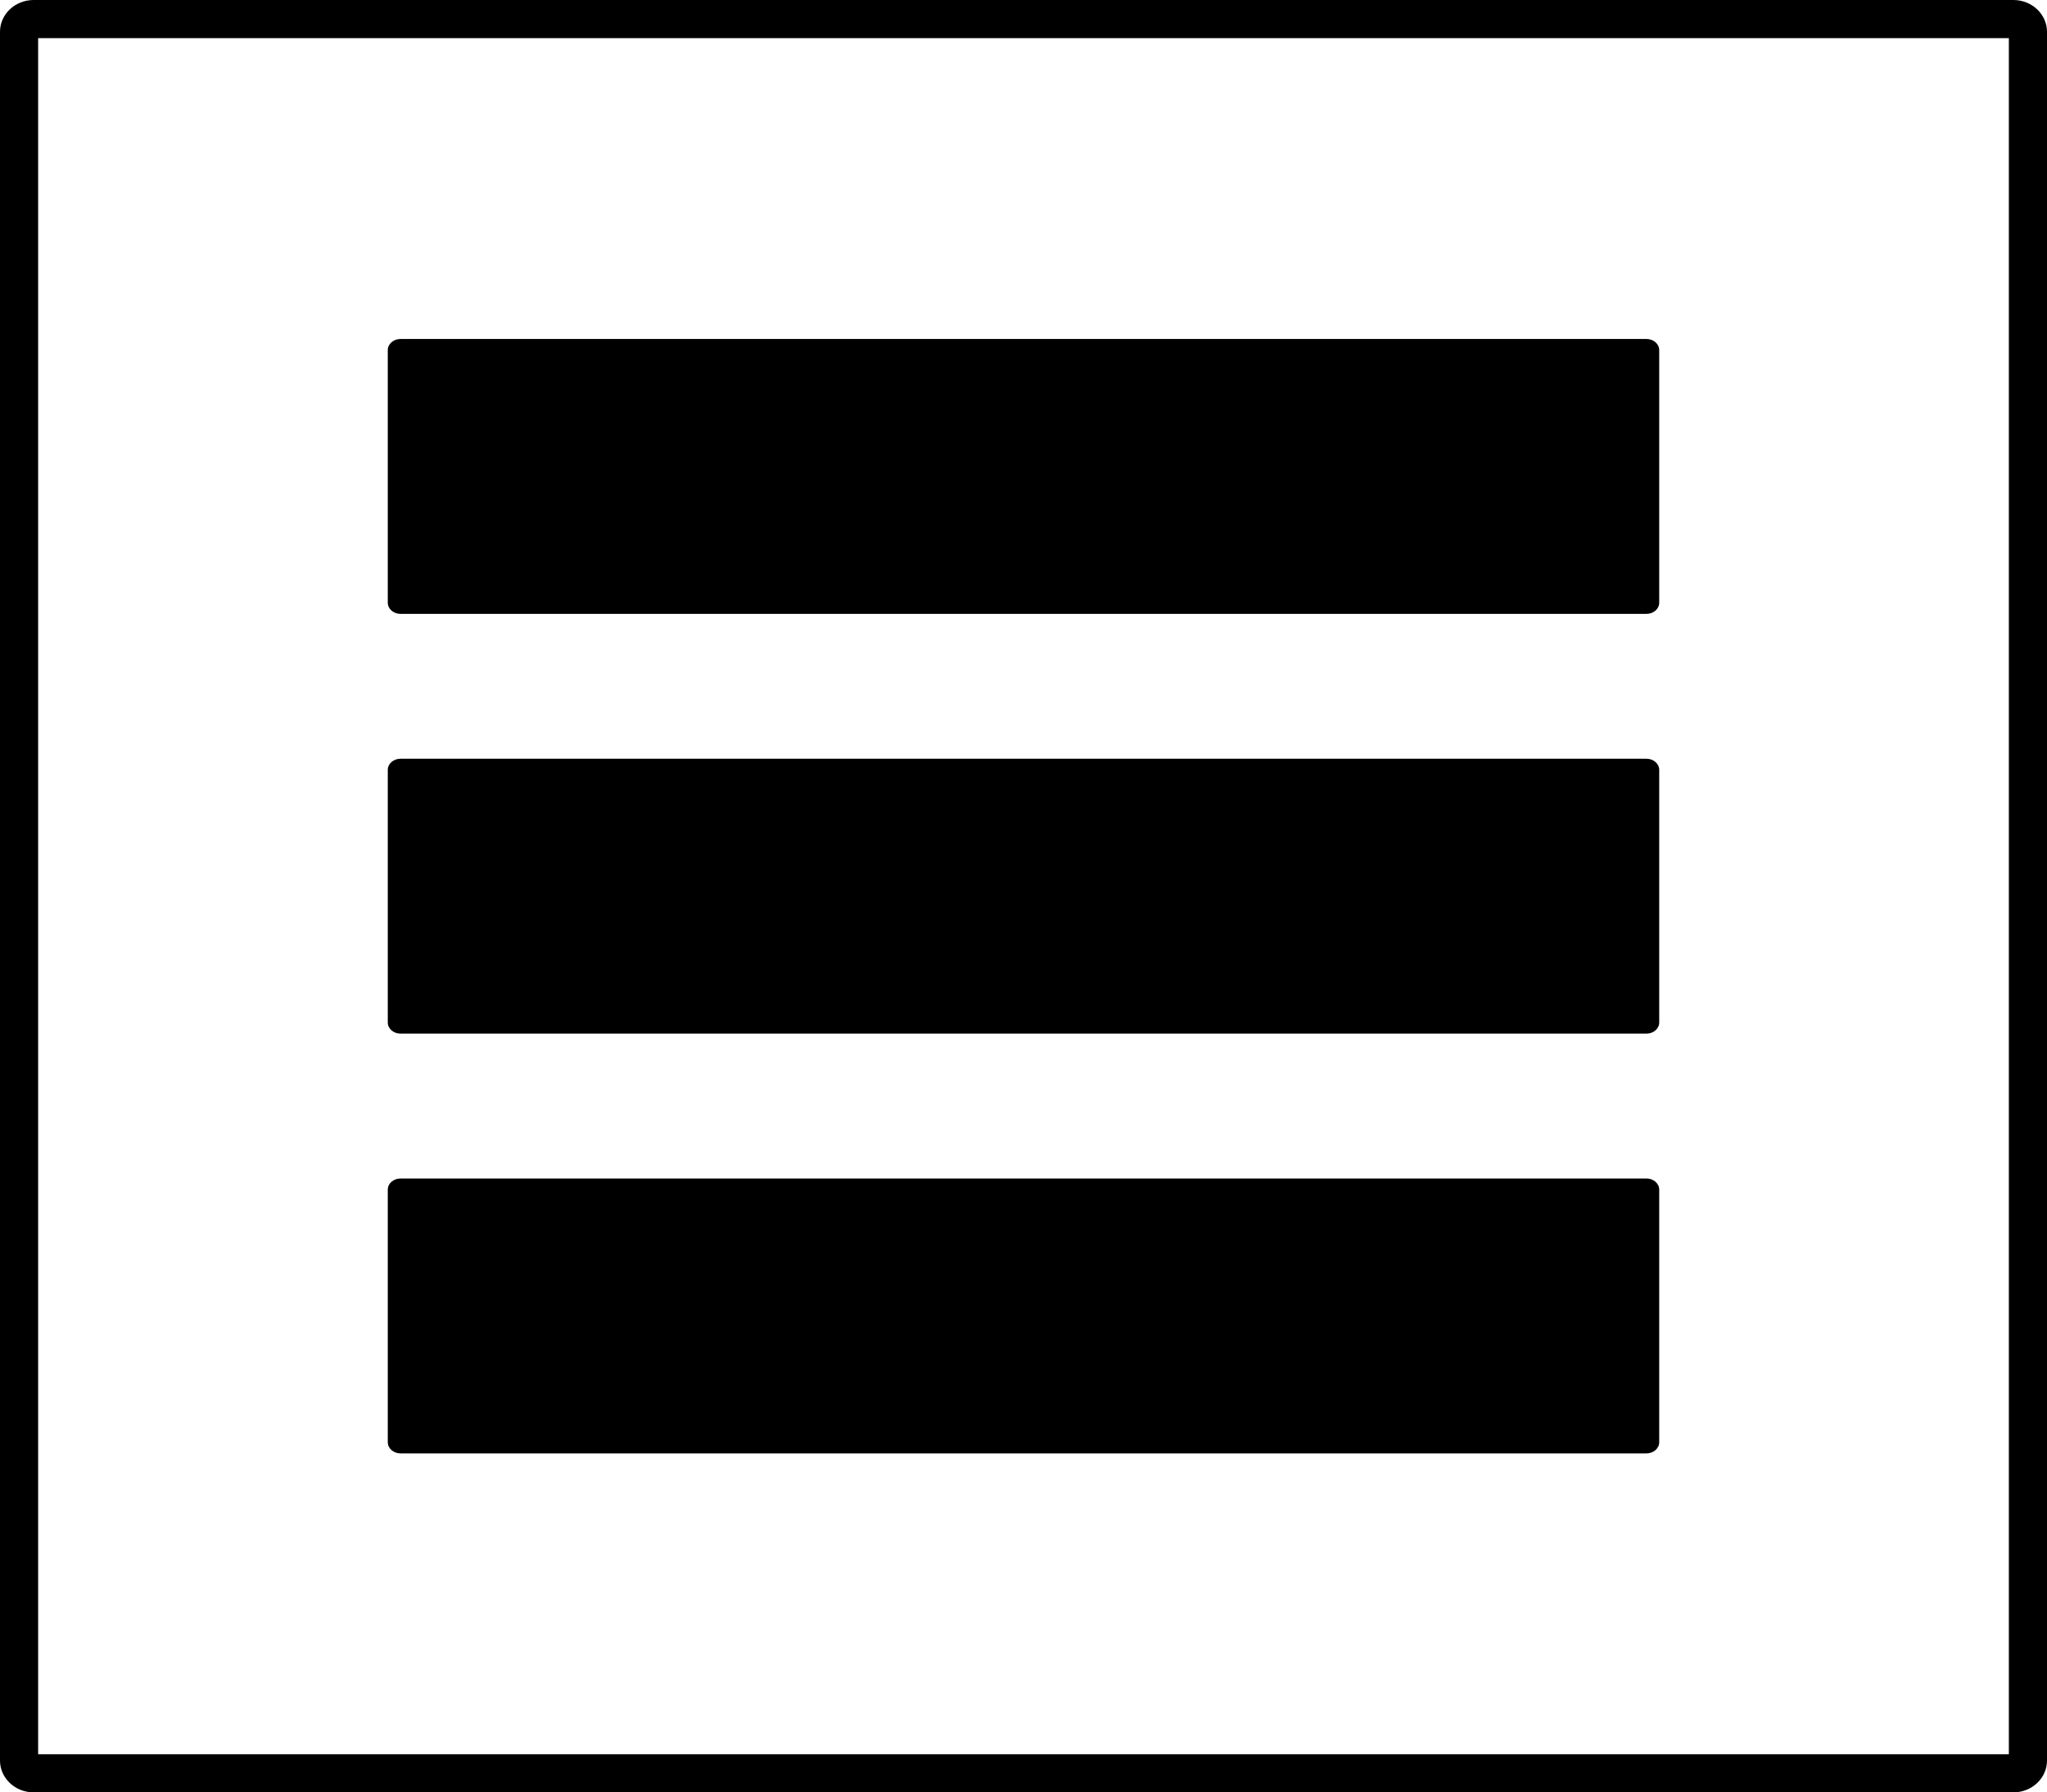 <?xml version="1.0" encoding="iso-8859-1"?>
<!-- Generator: Adobe Illustrator 17.1.0, SVG Export Plug-In . SVG Version: 6.00 Build 0)  -->
<!DOCTYPE svg PUBLIC "-//W3C//DTD SVG 1.1//EN" "http://www.w3.org/Graphics/SVG/1.1/DTD/svg11.dtd">
<svg version="1.1" id="Layer_1" xmlns="http://www.w3.org/2000/svg" xmlns:xlink="http://www.w3.org/1999/xlink" x="0px" y="0px"
	 viewBox="0 0 161 141" style="enable-background:new 0 0 161 141;" xml:space="preserve">
<path style="display:none;" d="M50.571,22.485v96.03c0,0.95,1.108,1.469,1.837,0.861l57.618-48.015c0.537-0.448,0.537-1.273,0-1.721
	L52.408,21.624C51.678,21.016,50.571,21.535,50.571,22.485z"/>
<g>
	<path d="M31.5,26.667h98c0.552,0,1,0.392,1,0.877v19.871c0,0.484-0.448,0.877-1,0.877h-98c-0.552,0-1-0.392-1-0.877V27.543
		C30.5,27.059,30.948,26.667,31.5,26.667z"/>
	<path d="M31.5,59.688h98c0.552,0,1,0.392,1,0.877v19.871c0,0.484-0.448,0.877-1,0.877h-98c-0.552,0-1-0.393-1-0.877V60.564
		C30.5,60.08,30.948,59.688,31.5,59.688z"/>
	<path d="M31.5,92.709h98c0.552,0,1,0.393,1,0.877v19.871c0,0.484-0.448,0.877-1,0.877h-98c-0.552,0-1-0.393-1-0.877V93.586
		C30.5,93.101,30.948,92.709,31.5,92.709z"/>
</g>
<g>
	<path d="M158.355,141H2.645C1.187,141,0,139.879,0,138.5V2.5C0,1.122,1.187,0,2.645,0h155.71C159.813,0,161,1.122,161,2.5v136
		C161,139.879,159.813,141,158.355,141z M3,138h155V3H3V138z"/>
</g>
</svg>
